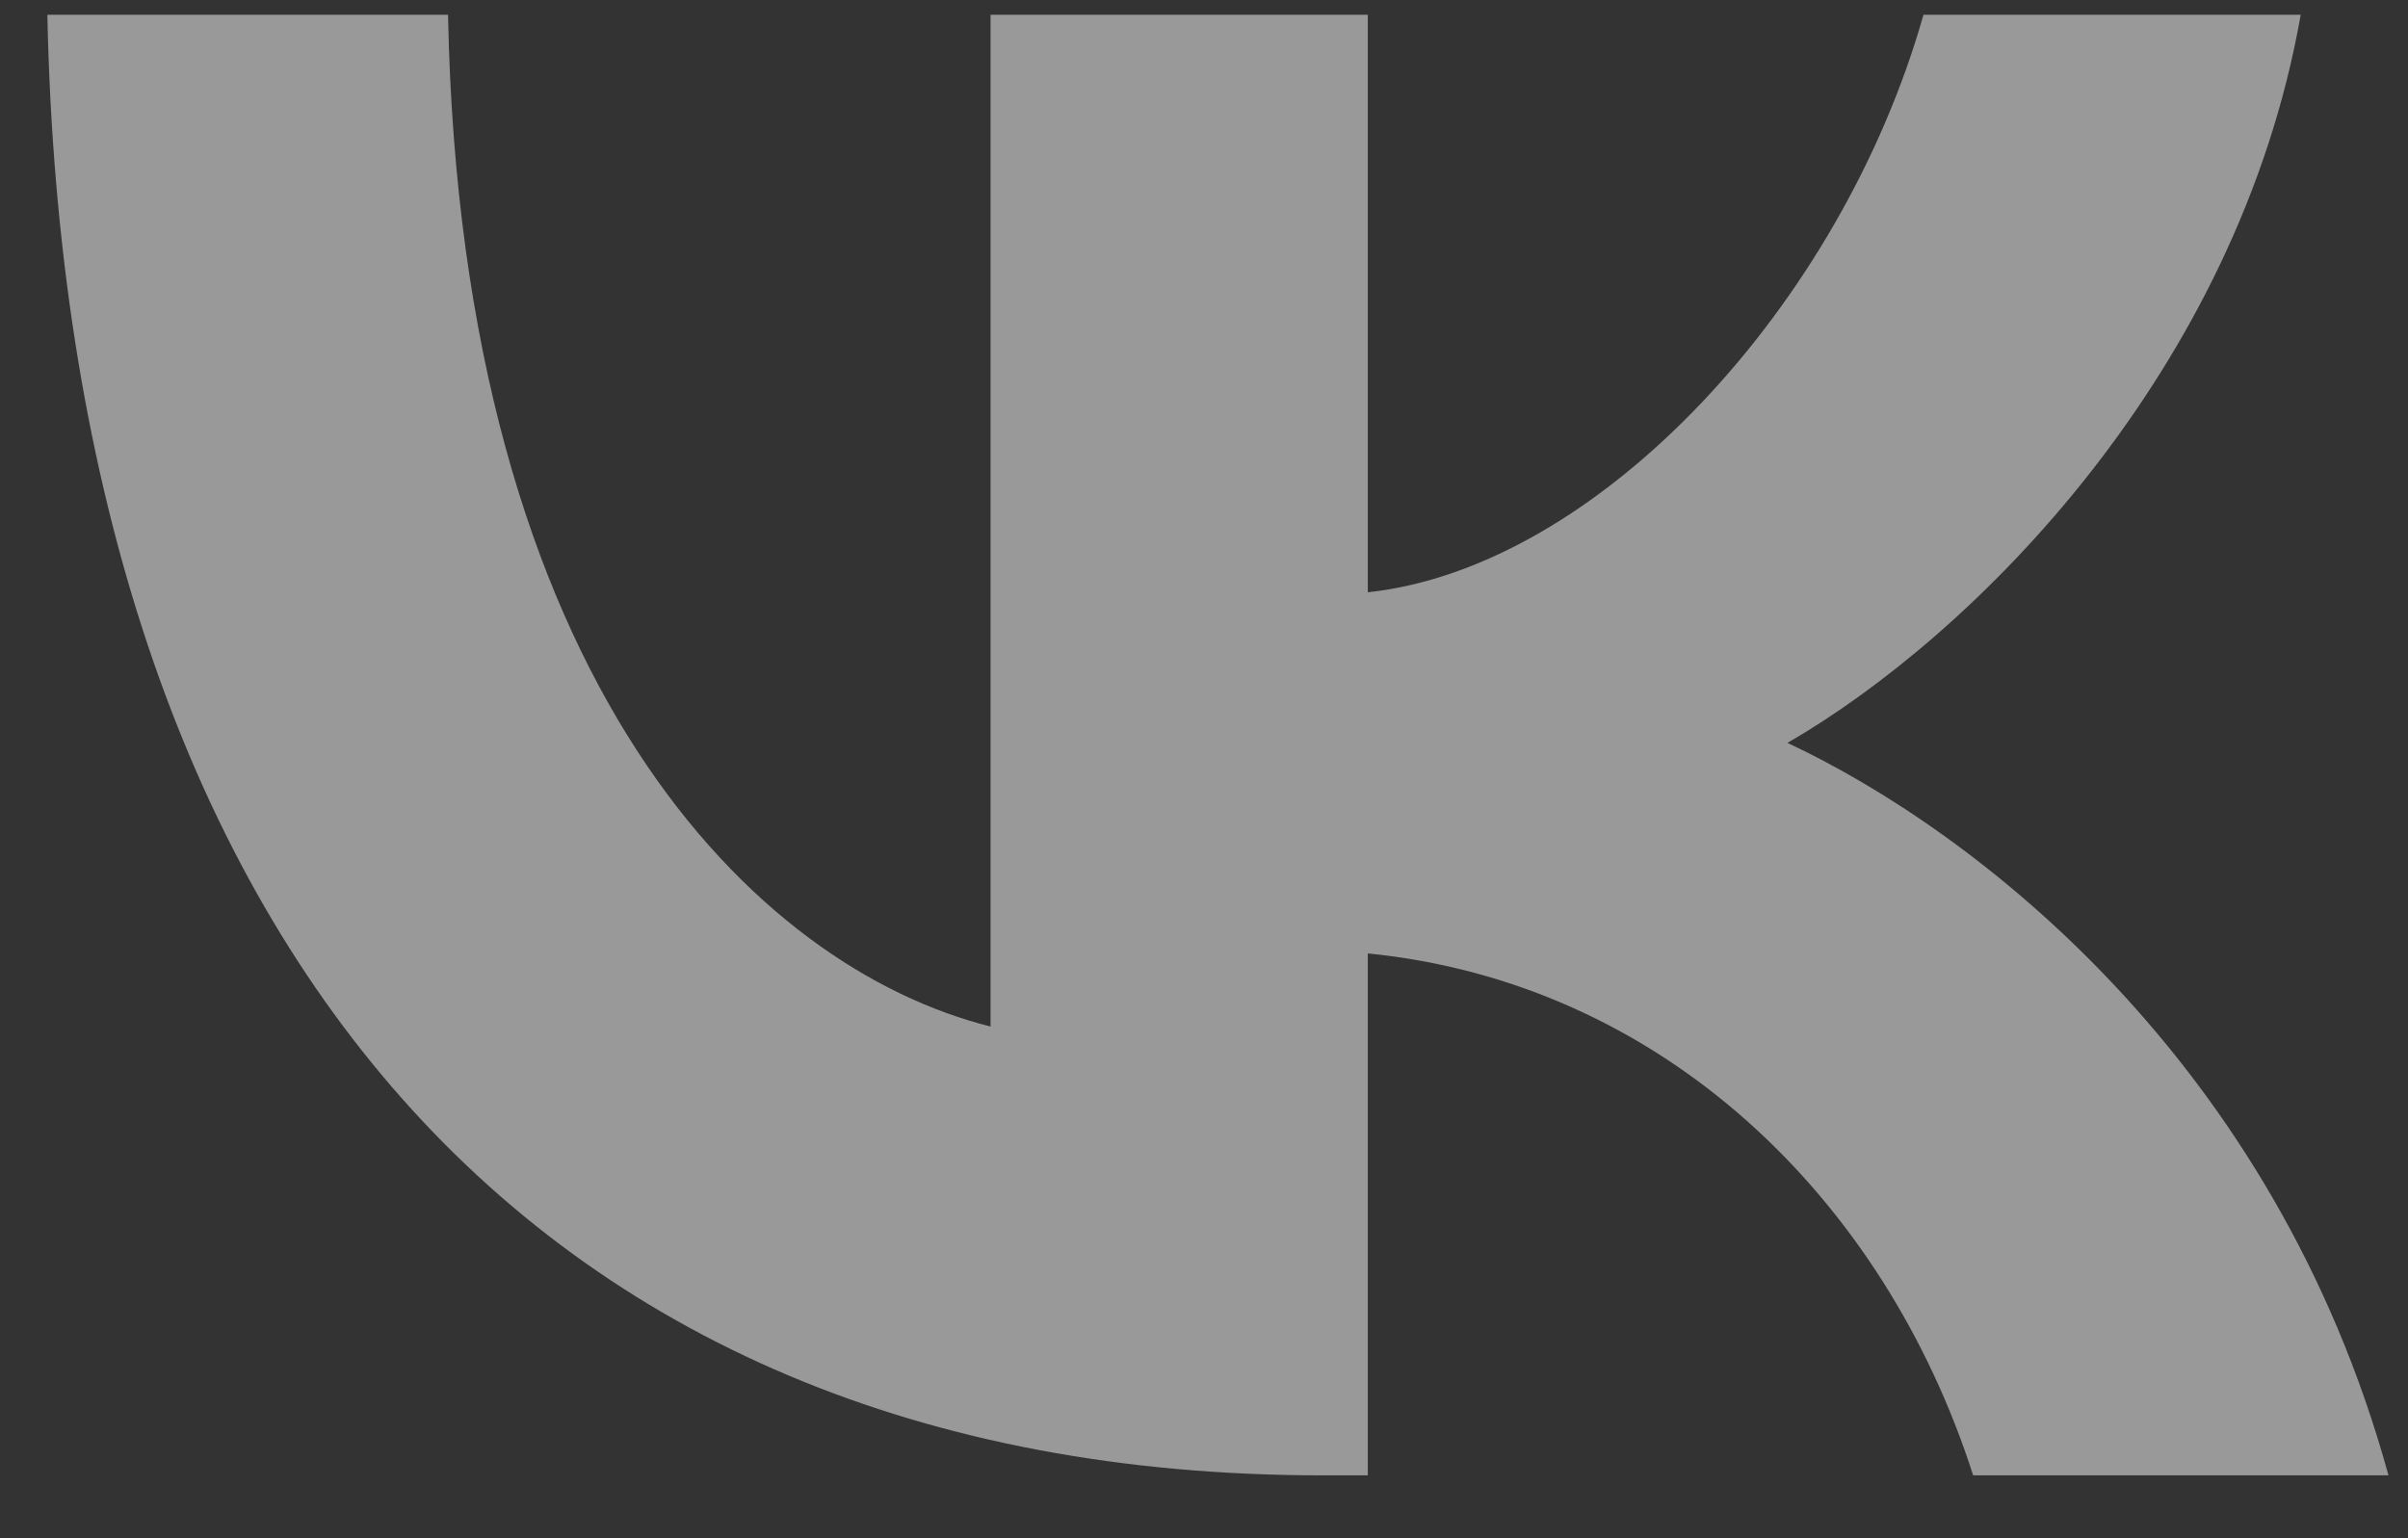 <svg width="36" height="23" viewBox="0 0 36 23" fill="none" xmlns="http://www.w3.org/2000/svg">
<rect x="0" y="0" width="36" height="23" fill="#333333" stroke="none"/>
<path d="M19.771 22.06C7.813 22.06 0.992 13.862 0.708 0.221H6.698C6.895 10.233 11.311 14.474 14.809 15.349V0.221H20.449V8.856C23.903 8.484 27.532 4.549 28.756 0.221H34.396C33.456 5.555 29.521 9.49 26.723 11.108C29.521 12.419 34.003 15.852 35.708 22.06H29.499C28.166 17.907 24.843 14.693 20.449 14.256V22.06H19.771Z" fill="white" fill-opacity="0.5"/>
</svg>
